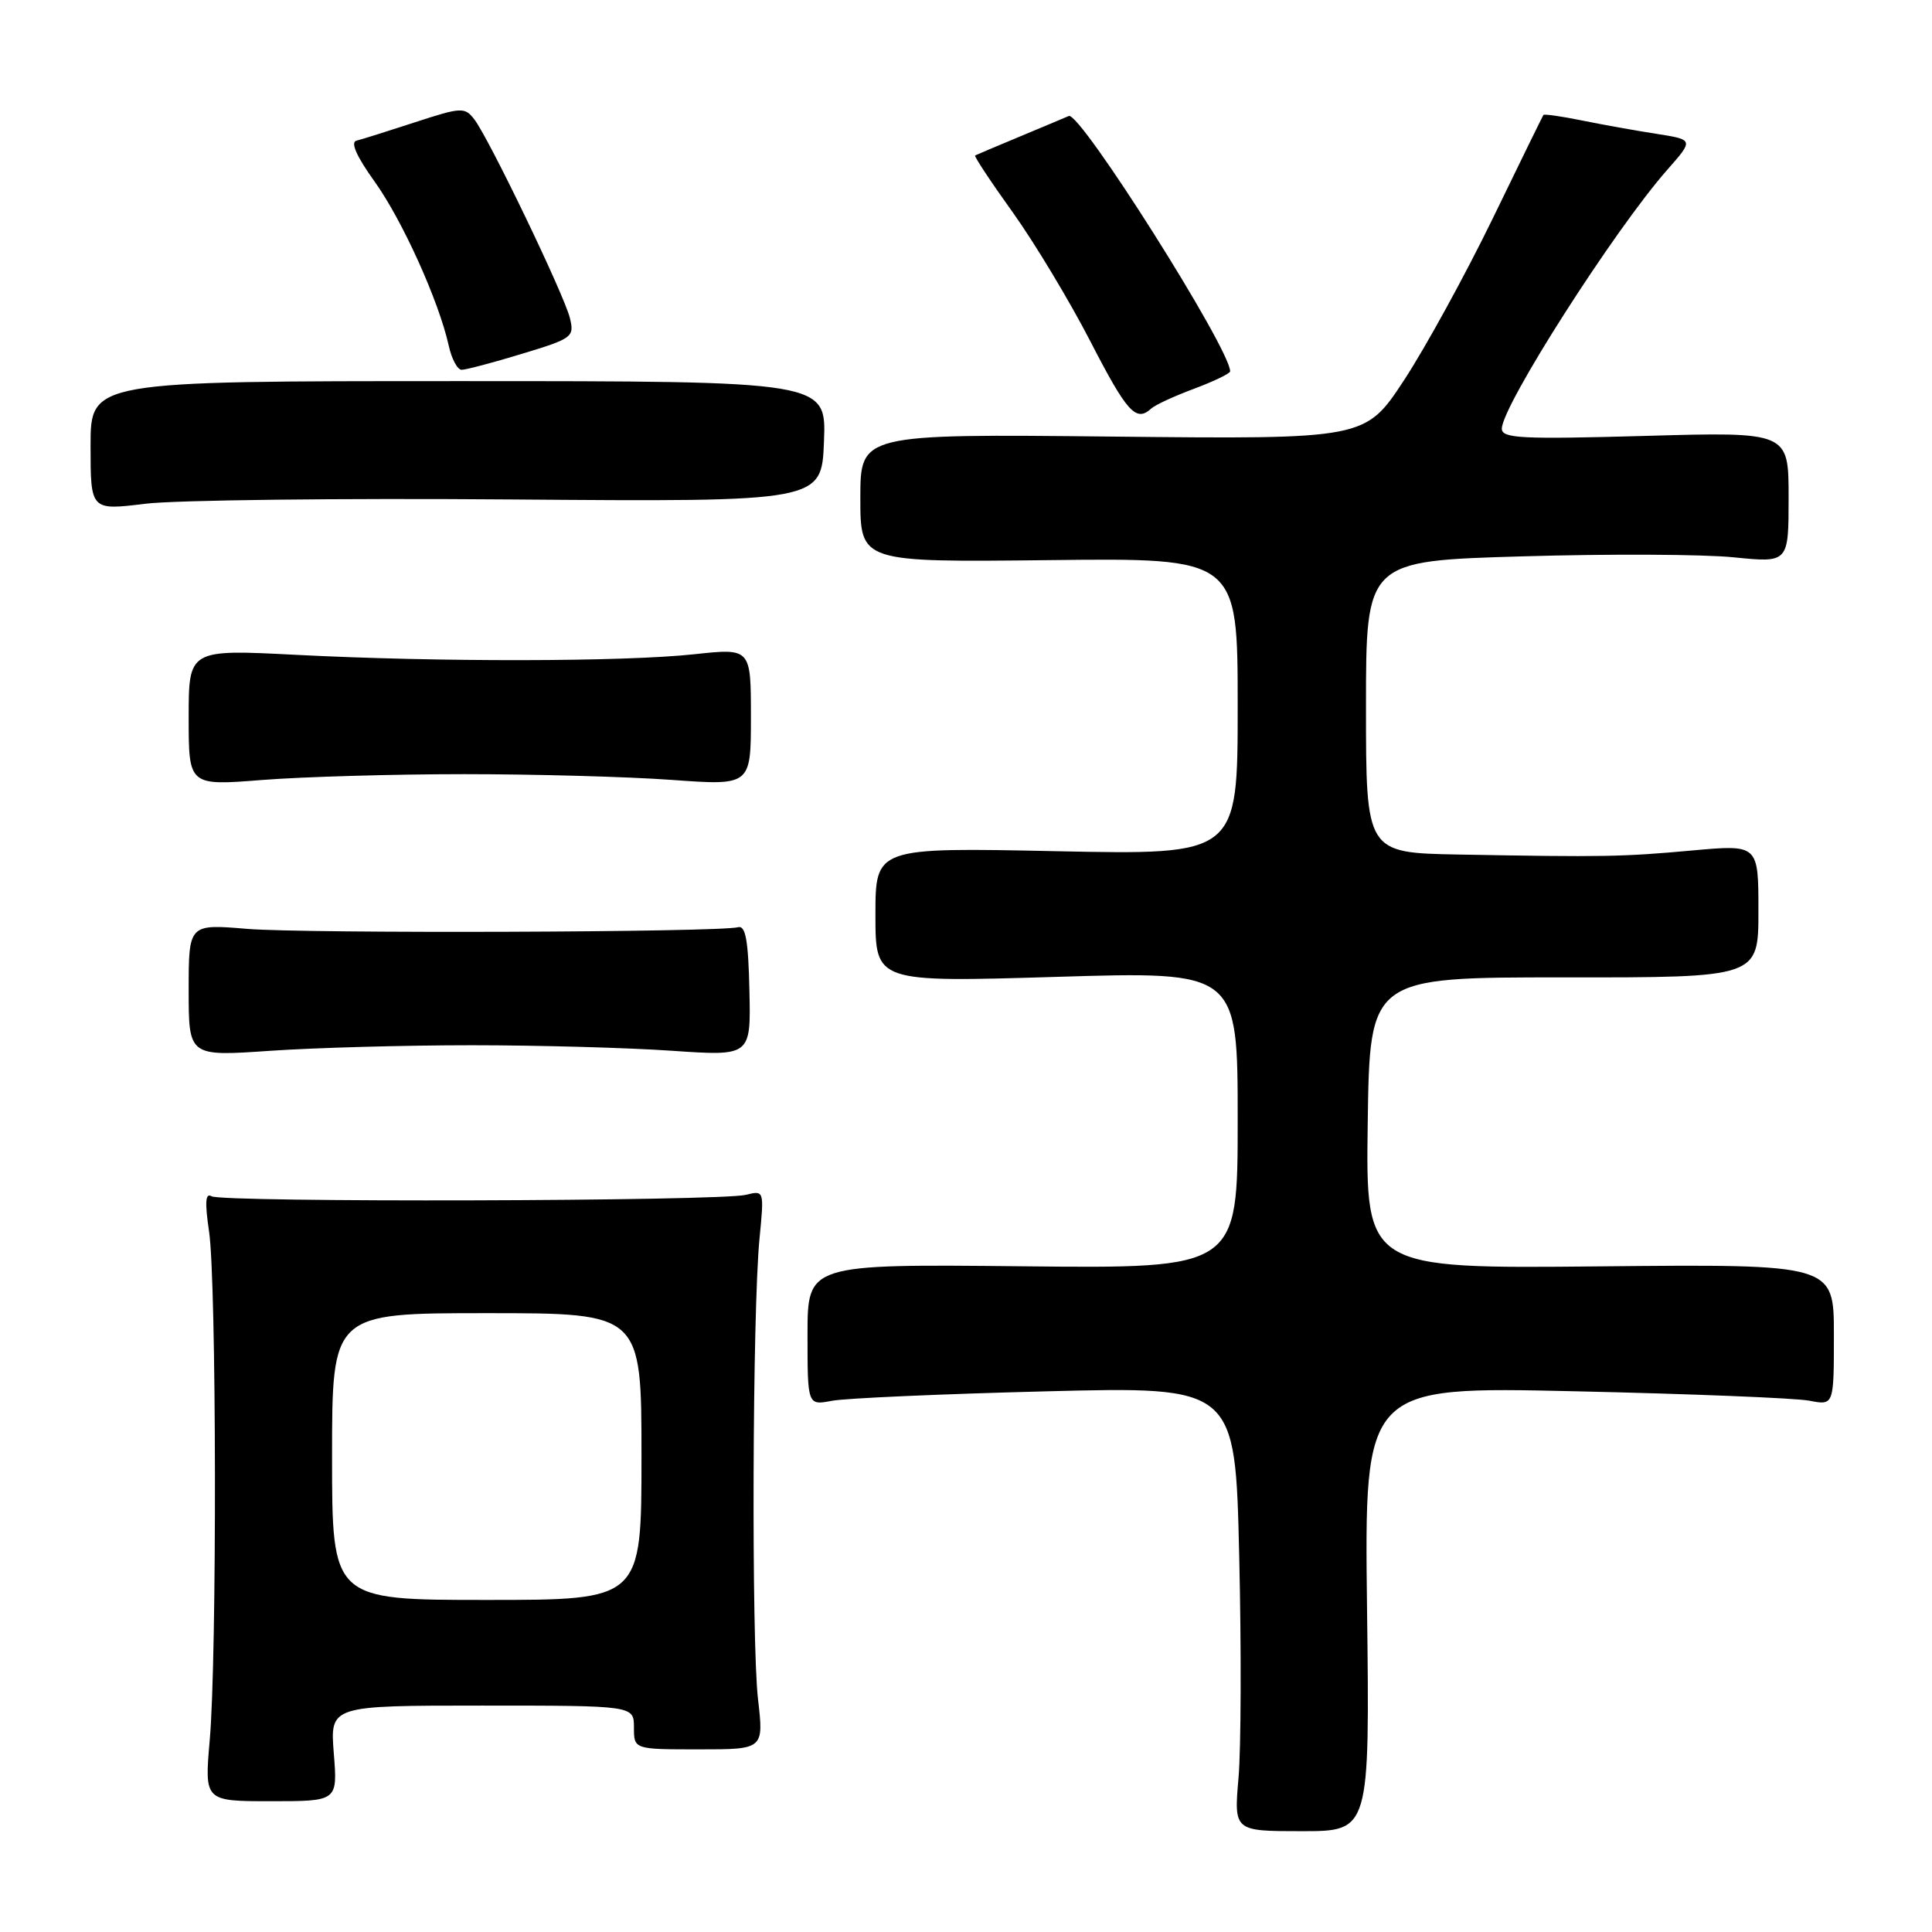 <?xml version="1.0" encoding="UTF-8" standalone="no"?>
<!DOCTYPE svg PUBLIC "-//W3C//DTD SVG 1.1//EN" "http://www.w3.org/Graphics/SVG/1.1/DTD/svg11.dtd" >
<svg xmlns="http://www.w3.org/2000/svg" xmlns:xlink="http://www.w3.org/1999/xlink" version="1.1" viewBox="0 0 256 256">
 <g >
 <path fill="currentColor"
d=" M 181.14 213.18 C 180.78 183.72 180.78 183.72 208.64 184.35 C 223.96 184.69 237.96 185.25 239.75 185.60 C 243.00 186.23 243.00 186.23 243.00 176.86 C 243.00 167.50 243.00 167.50 211.98 167.80 C 180.96 168.11 180.96 168.11 181.23 148.80 C 181.50 129.50 181.50 129.50 207.25 129.51 C 233.00 129.53 233.00 129.53 233.00 120.71 C 233.00 111.90 233.00 111.90 224.25 112.69 C 214.94 113.54 212.46 113.58 193.25 113.23 C 181.00 113.00 181.00 113.00 181.00 93.66 C 181.00 74.32 181.00 74.32 201.75 73.72 C 213.16 73.38 225.76 73.44 229.75 73.85 C 237.00 74.58 237.00 74.58 237.00 65.90 C 237.00 57.22 237.00 57.22 218.00 57.76 C 201.55 58.22 199.00 58.09 199.00 56.80 C 199.00 53.80 213.93 30.43 220.92 22.50 C 224.44 18.51 224.44 18.51 219.47 17.73 C 216.74 17.31 212.30 16.51 209.60 15.96 C 206.91 15.41 204.62 15.09 204.51 15.23 C 204.41 15.38 201.37 21.57 197.77 29.00 C 194.16 36.42 188.89 46.03 186.06 50.35 C 180.91 58.20 180.91 58.20 147.45 57.85 C 114.00 57.50 114.00 57.50 114.00 66.00 C 114.00 74.50 114.00 74.50 139.00 74.22 C 164.00 73.93 164.00 73.93 164.00 93.61 C 164.00 113.28 164.00 113.28 140.00 112.79 C 116.00 112.29 116.00 112.29 116.00 121.23 C 116.00 130.16 116.00 130.16 140.00 129.44 C 164.00 128.71 164.00 128.71 164.00 148.40 C 164.00 168.09 164.00 168.09 135.50 167.79 C 107.00 167.50 107.00 167.50 107.00 176.86 C 107.00 186.23 107.00 186.23 110.25 185.61 C 112.04 185.27 124.79 184.71 138.59 184.36 C 163.68 183.72 163.68 183.72 164.20 206.11 C 164.49 218.42 164.45 231.68 164.11 235.57 C 163.50 242.64 163.50 242.64 172.50 242.64 C 181.50 242.64 181.50 242.64 181.14 213.18 Z  M 44.23 232.33 C 43.73 226.00 43.73 226.00 63.86 226.00 C 84.00 226.00 84.00 226.00 84.00 228.90 C 84.00 231.80 84.00 231.80 92.61 231.80 C 101.21 231.80 101.21 231.80 100.44 225.15 C 99.56 217.53 99.70 173.67 100.64 164.11 C 101.26 157.73 101.26 157.72 98.84 158.32 C 95.44 159.18 29.38 159.35 28.02 158.51 C 27.22 158.02 27.13 159.32 27.70 163.16 C 28.69 169.77 28.76 219.57 27.79 230.58 C 27.09 238.67 27.09 238.67 35.92 238.67 C 44.74 238.67 44.74 238.67 44.23 232.33 Z  M 62.50 138.50 C 71.30 138.50 83.22 138.83 89.00 139.23 C 99.50 139.95 99.50 139.95 99.30 131.23 C 99.16 124.61 98.79 122.59 97.80 122.86 C 95.32 123.54 40.46 123.72 32.75 123.08 C 25.00 122.43 25.00 122.43 25.00 131.20 C 25.00 139.98 25.00 139.98 35.75 139.24 C 41.66 138.83 53.70 138.50 62.50 138.50 Z  M 61.50 102.58 C 70.85 102.58 83.22 102.92 89.00 103.34 C 99.50 104.10 99.50 104.10 99.50 94.99 C 99.50 85.88 99.50 85.88 92.00 86.69 C 82.68 87.70 58.08 87.74 39.25 86.77 C 25.00 86.04 25.00 86.04 25.00 95.08 C 25.00 104.12 25.00 104.12 34.75 103.35 C 40.11 102.93 52.15 102.58 61.50 102.58 Z  M 67.68 66.18 C 108.87 66.50 108.87 66.50 109.18 58.50 C 109.50 50.50 109.50 50.50 60.75 50.50 C 12.00 50.50 12.00 50.50 12.00 59.07 C 12.00 67.64 12.00 67.64 19.25 66.75 C 23.24 66.26 45.03 66.00 67.68 66.18 Z  M 152.55 54.13 C 153.07 53.65 155.64 52.47 158.25 51.50 C 160.86 50.52 163.00 49.49 163.00 49.20 C 163.00 46.21 143.10 14.73 141.62 15.37 C 141.00 15.63 138.03 16.89 135.00 18.15 C 131.97 19.41 129.37 20.51 129.21 20.60 C 129.04 20.69 131.29 24.09 134.21 28.16 C 137.12 32.23 141.75 39.93 144.50 45.27 C 149.34 54.66 150.53 55.98 152.55 54.13 Z  M 69.17 46.88 C 75.87 44.85 76.13 44.65 75.51 42.13 C 74.74 39.01 64.75 18.25 62.83 15.79 C 61.58 14.18 61.11 14.20 55.00 16.20 C 51.42 17.37 47.93 18.47 47.23 18.64 C 46.41 18.84 47.25 20.73 49.61 24.02 C 53.30 29.15 58.16 39.92 59.46 45.80 C 59.84 47.56 60.62 49.00 61.17 49.00 C 61.73 49.00 65.33 48.05 69.17 46.88 Z  M 44.00 193.00 C 44.00 174.00 44.00 174.00 64.50 174.00 C 85.00 174.00 85.00 174.00 85.00 193.00 C 85.00 212.00 85.00 212.00 64.50 212.00 C 44.00 212.00 44.00 212.00 44.00 193.00 Z "/>
</g>
</svg>